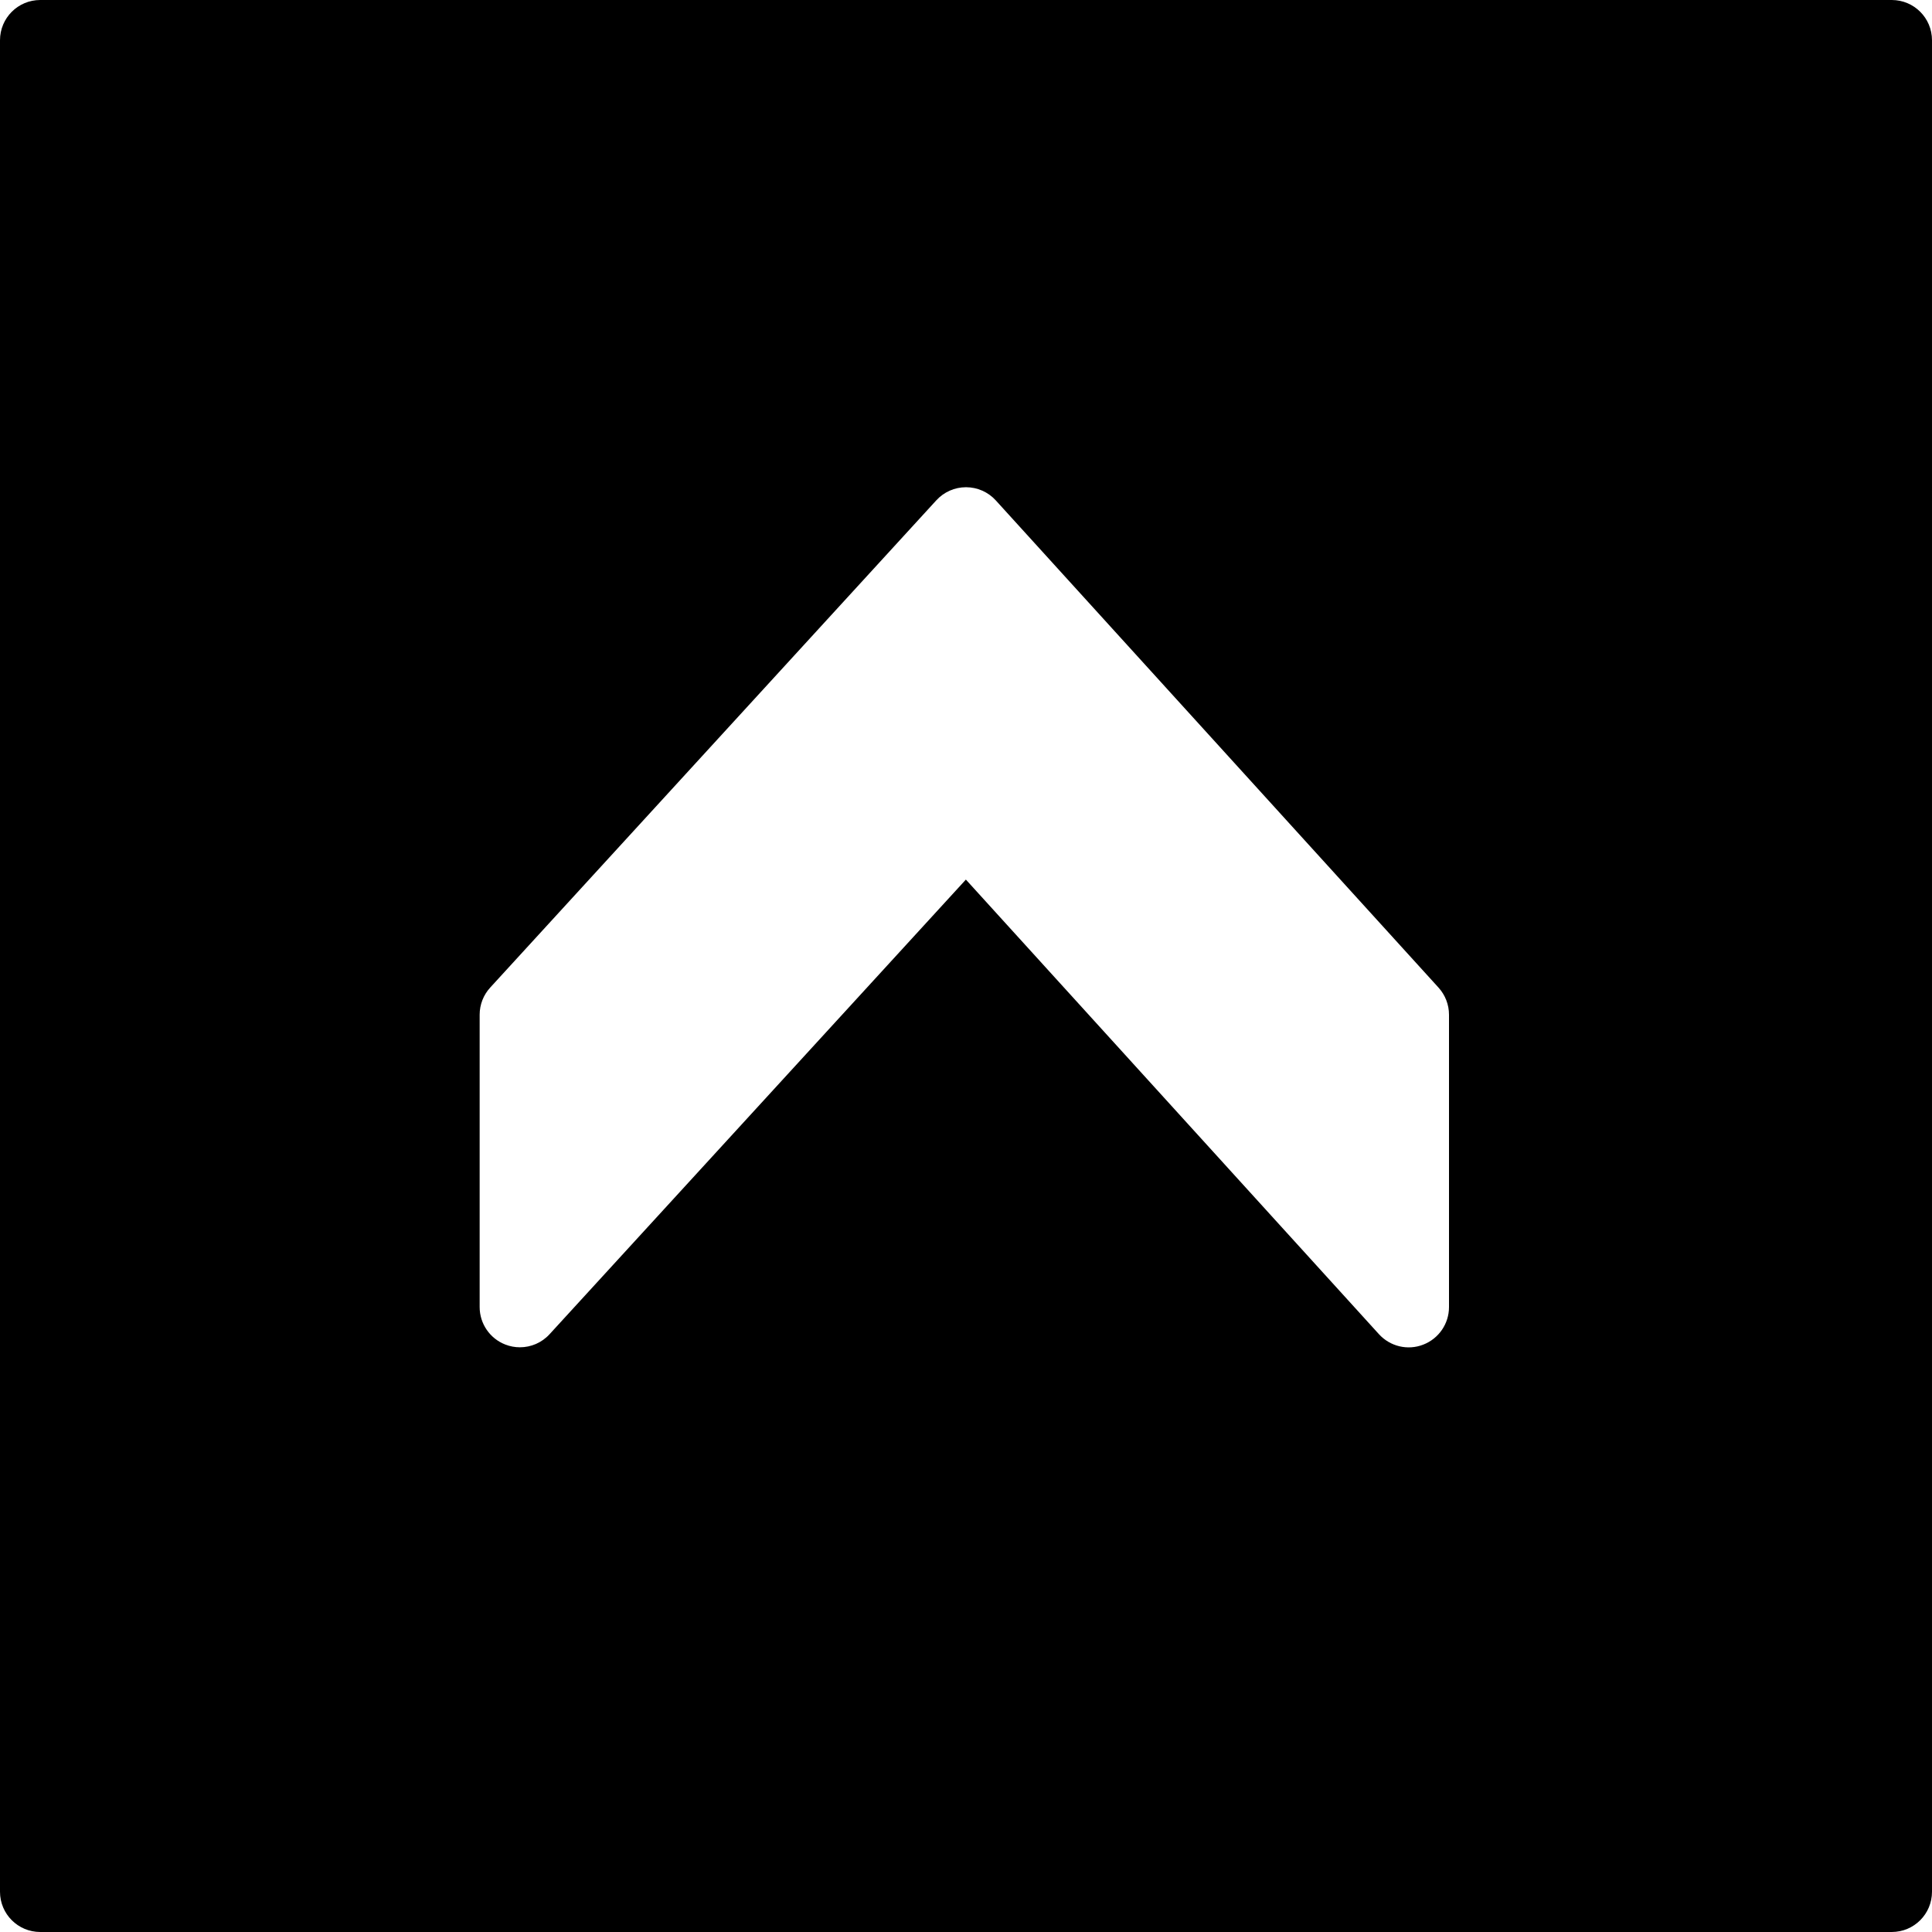 <?xml version="1.0" encoding="utf-8"?>
<!-- Generator: Adobe Illustrator 17.0.0, SVG Export Plug-In . SVG Version: 6.00 Build 0)  -->
<!DOCTYPE svg PUBLIC "-//W3C//DTD SVG 1.1//EN" "http://www.w3.org/Graphics/SVG/1.1/DTD/svg11.dtd">
<svg version="1.1" id="Layer_2" xmlns="http://www.w3.org/2000/svg" xmlns:xlink="http://www.w3.org/1999/xlink" x="0px" y="0px"
	 width="48px" height="48px" viewBox="0 0 48 48" enable-background="new 0 0 48 48" xml:space="preserve">
<path d="M47,0H1C0.447,0,0,0.447,0,1v46c0,0.553,0.447,1,1,1h46c0.553,0,1-0.447,1-1V1C48,0.447,47.553,0,47,0z M36,32.474
	c0,0.413-0.254,0.784-0.64,0.933c-0.385,0.151-0.822,0.046-1.101-0.26L23.997,21.853L13.654,33.148
	c-0.193,0.212-0.462,0.325-0.737,0.325c-0.122,0-0.244-0.022-0.362-0.068c-0.385-0.149-0.638-0.52-0.638-0.932v-7.263
	c0-0.25,0.094-0.491,0.263-0.675l11.083-12.105c0.189-0.207,0.457-0.325,0.737-0.325c0.001,0,0.001,0,0.002,0
	c0.281,0.001,0.549,0.119,0.738,0.327l11,12.105c0.167,0.185,0.26,0.424,0.26,0.673V32.474z"/>
</svg>
